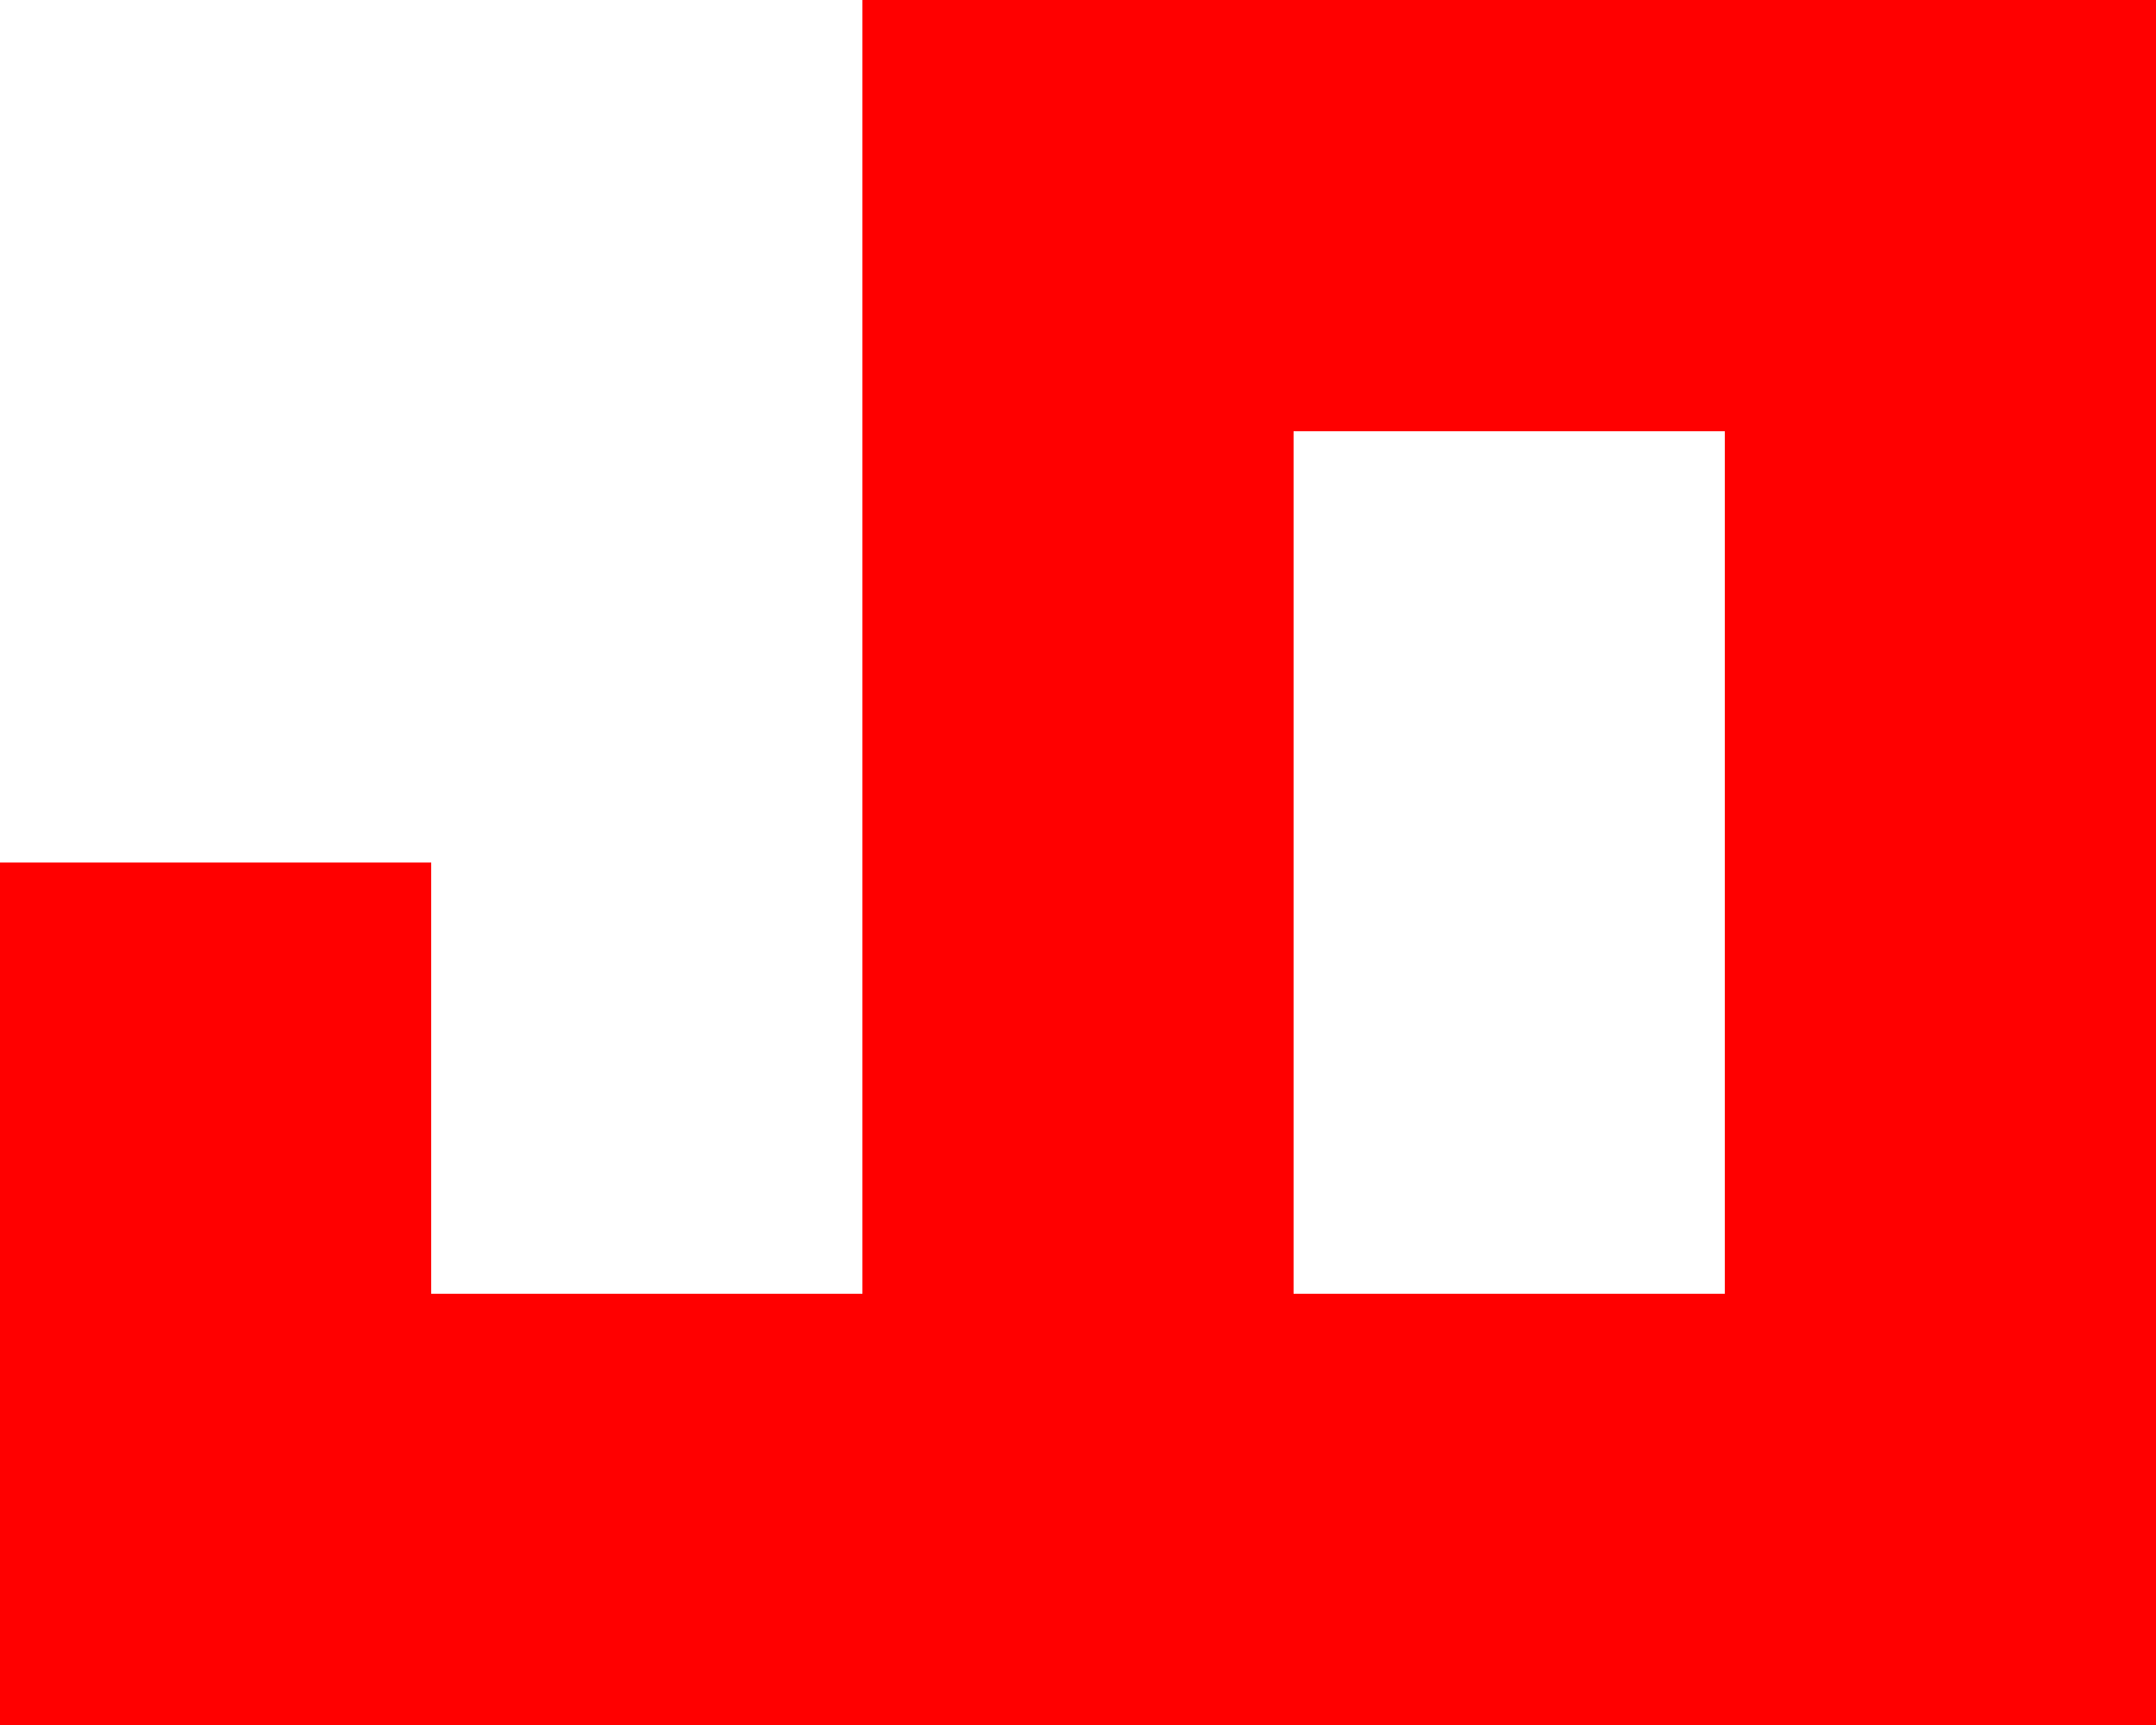 <svg id="ef589s6ADoZ1" xmlns="http://www.w3.org/2000/svg" xmlns:xlink="http://www.w3.org/1999/xlink" viewBox="0 0 500 400" shape-rendering="geometricPrecision" text-rendering="geometricPrecision" project-id="3f98cde965fa4511b1cdb93995fa2218" export-id="70f0f63aac41495bbcfc50356fd27d55" cached="false"><path d="M0,200h100v100h100v-300h300v300v0v100h-500v-200ZM400,100h-100v200h100v-200Z" fill="#f00" stroke-width="0"/></svg>
